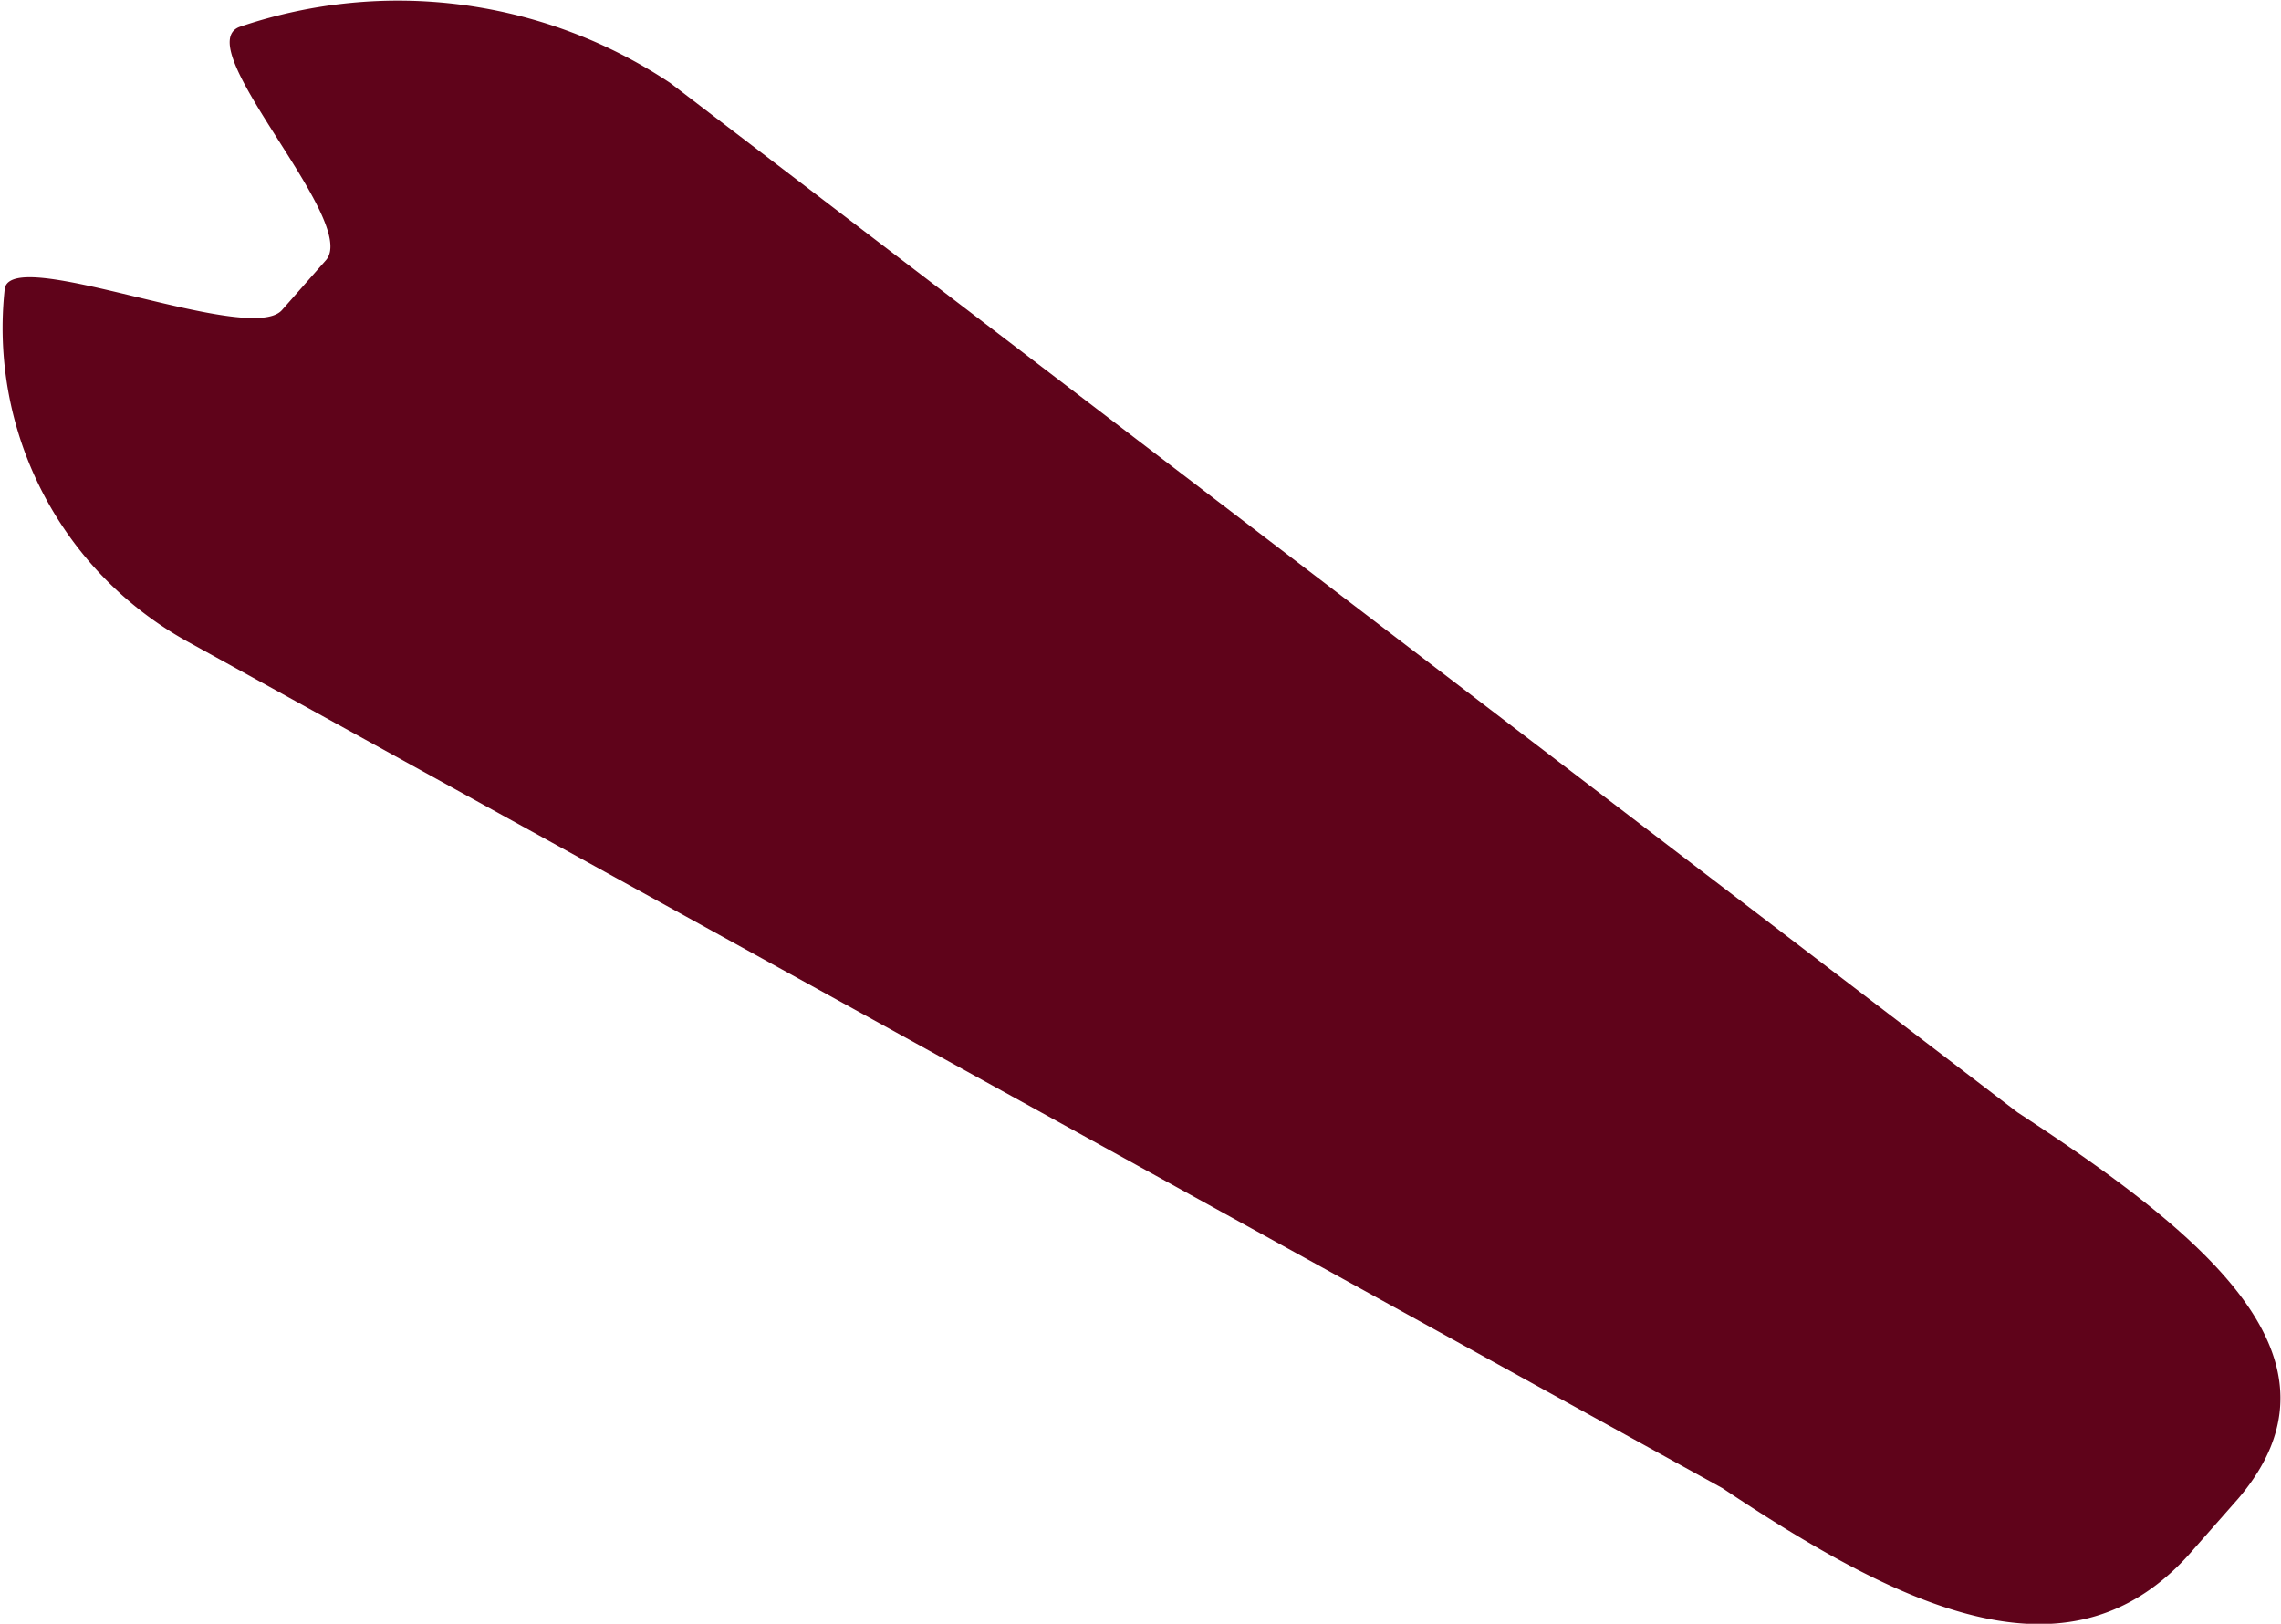 <svg xmlns="http://www.w3.org/2000/svg" width="3.818" height="2.718" viewBox="0 0 3.818 2.718">
  <path id="Path_13903" data-name="Path 13903" d="M81.279,657.127l.074-.084c.2-.234-.054-.441-.369-.647l-2.255-1.723a.822.822,0,0,0-.721-.094c-.087.033.2.324.145.39l-.074.084c-.054.061-.451-.11-.464-.036a.6.6,0,0,0,.306.591l2.569,1.417C80.8,657.232,81.078,657.362,81.279,657.127Z" transform="translate(-77.607 -654.534)" fill="#5f031a"/>
</svg>

